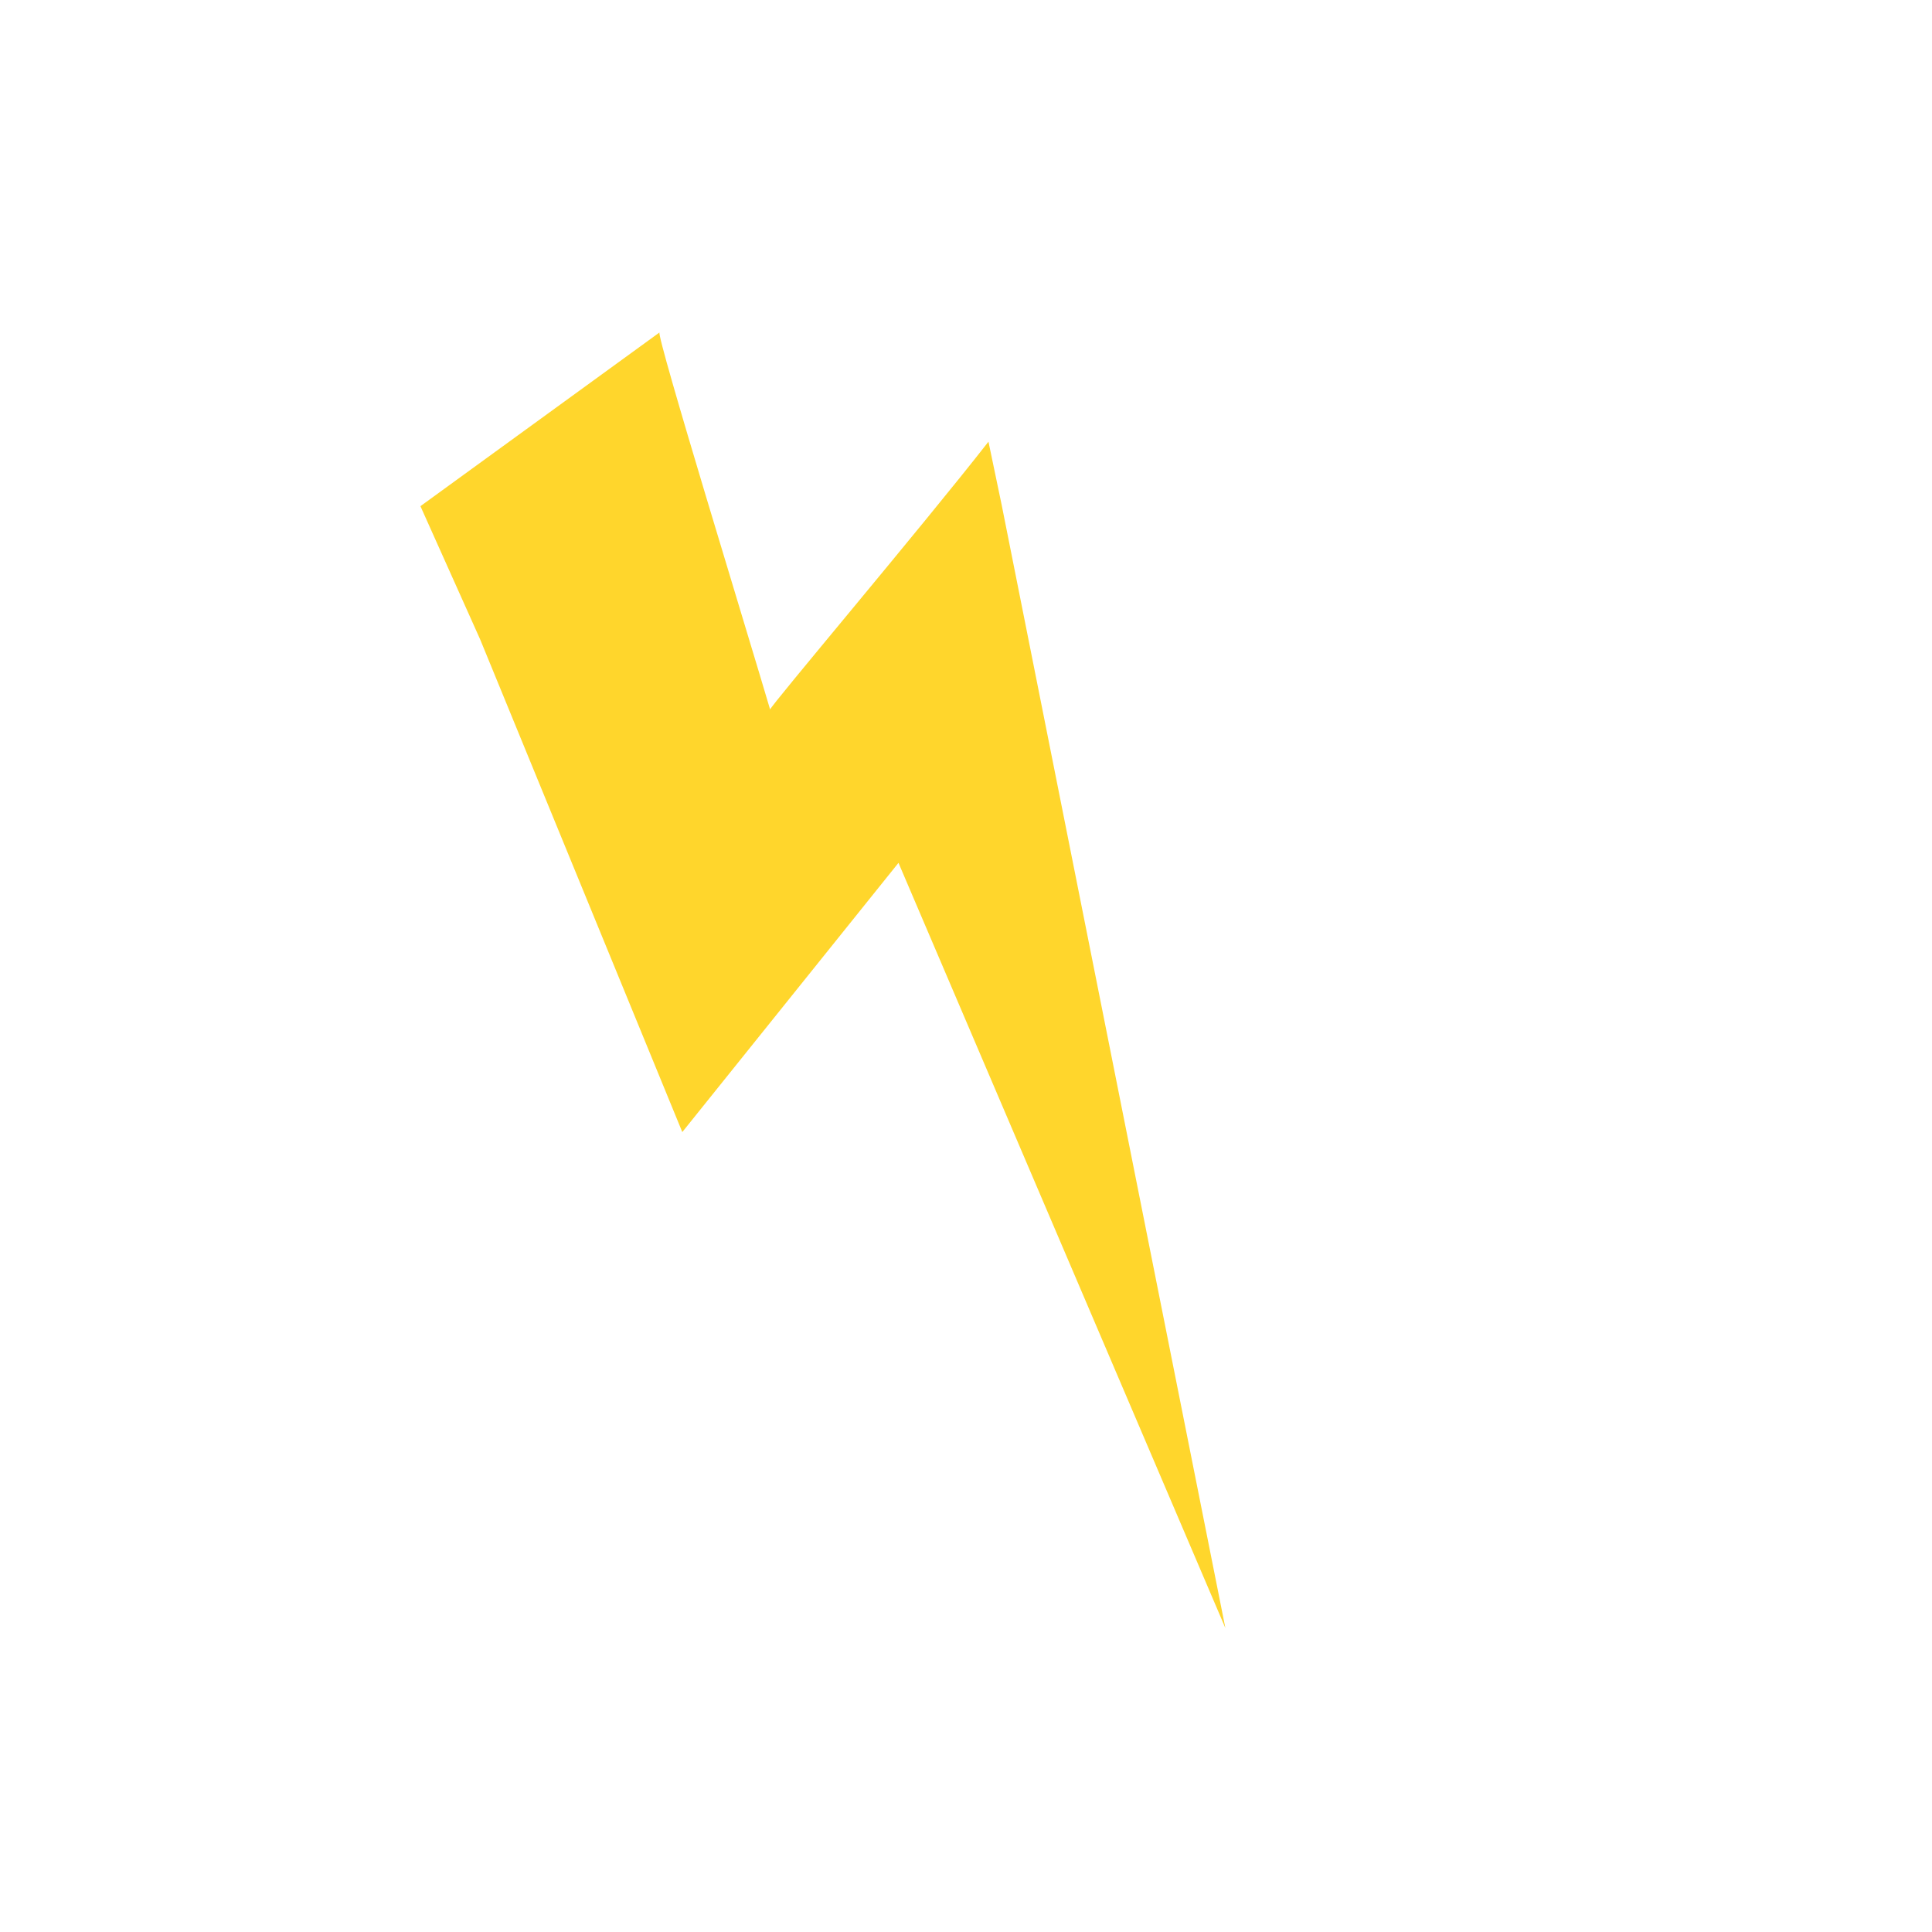 <svg width="218" height="218" viewBox="0 0 218 218" fill="none" xmlns="http://www.w3.org/2000/svg">
<g clip-path="url(#clip0_2_135)">
<path d="M138.268 183.706C138.268 183.706 113.035 57.018 113.03 57L111.535 49.838C104.092 59.379 86.812 79.8 86.897 80.058C84.625 72.309 74.01 37.808 74.418 37.512C65.425 44.046 56.433 50.58 47.441 57.114L54.174 72.136L76.988 127.738L101.382 97.361L138.268 183.706Z" fill="#FFD62C"/>
</g>
<defs>
<clipPath id="clip0_2_135">
<rect width="155.801" height="155.801" fill="white" transform="translate(0 91.587) rotate(-36.004)"/>
</clipPath>
</defs>
</svg>
